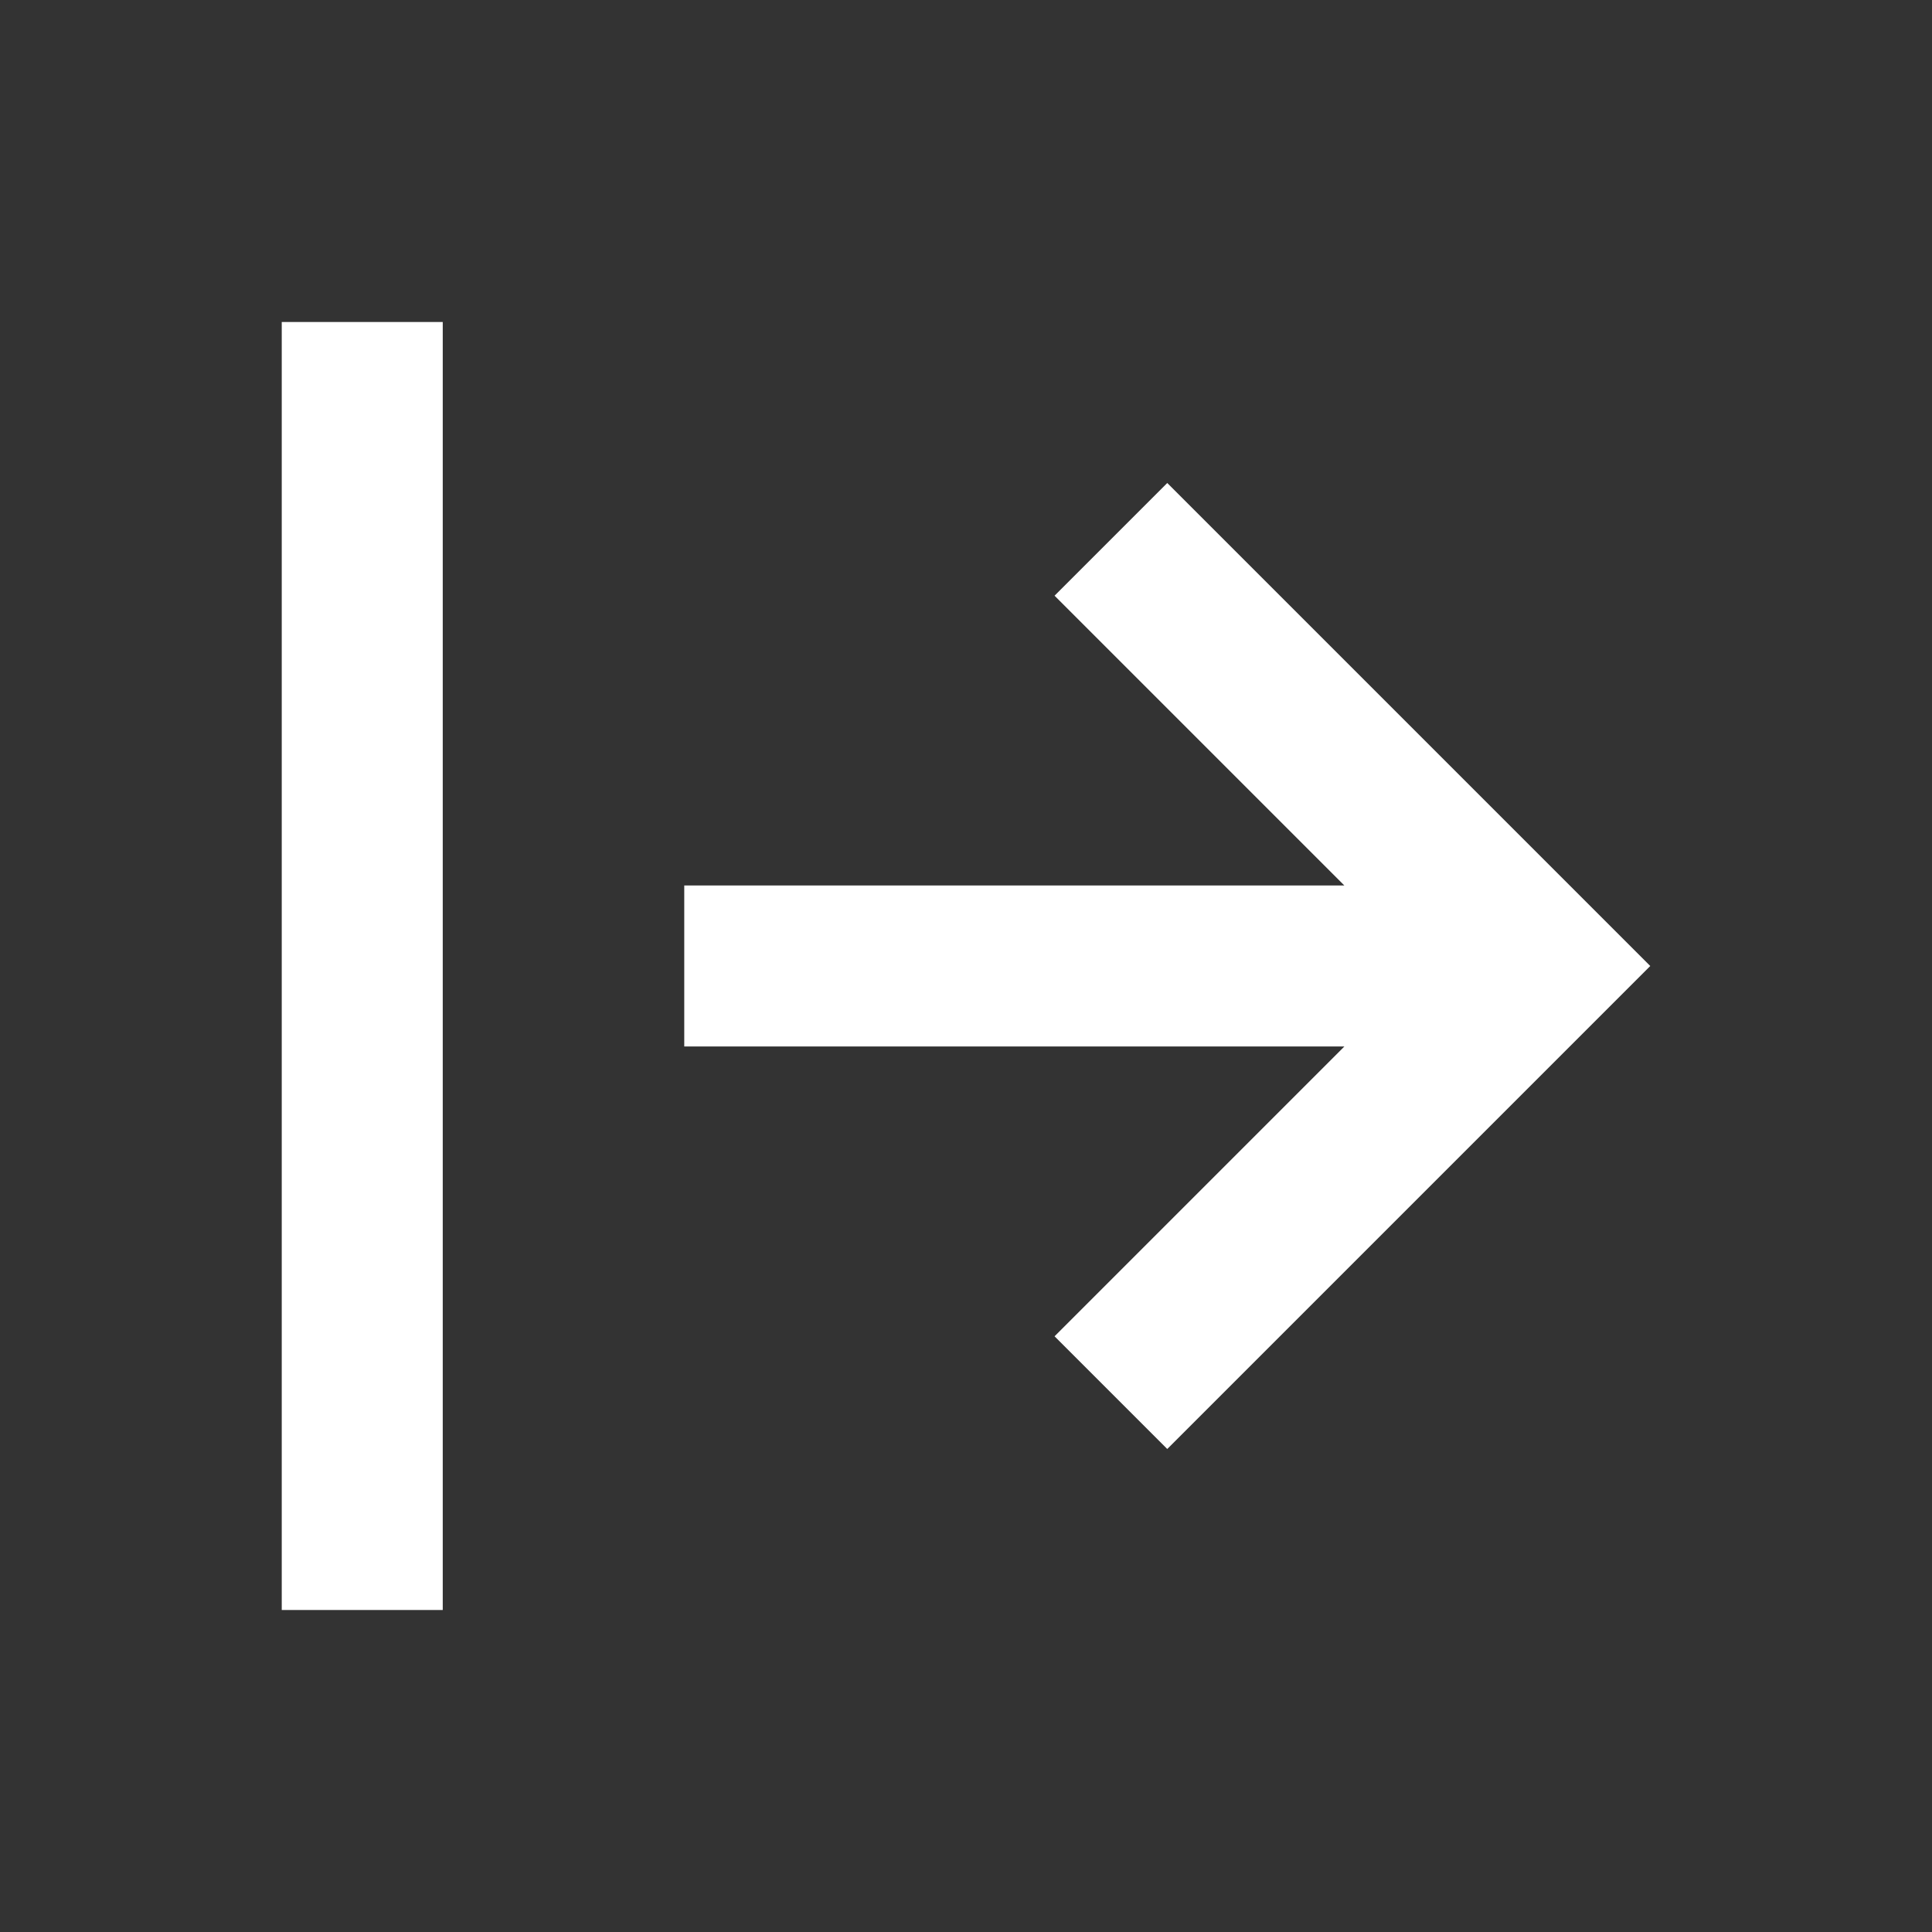 <svg xmlns="http://www.w3.org/2000/svg" viewBox="0 0 24 24"><rect x="0" y="0" width="24" height="24" fill="#333333" stroke="none"/><path fill="#FFF" d="M5.5 20h-2V4h2v16zm3-7h8.2l-3.6 3.6 1.4 1.4 6-6-6-6-1.4 1.4 3.6 3.6H8.5v2z"/></svg>